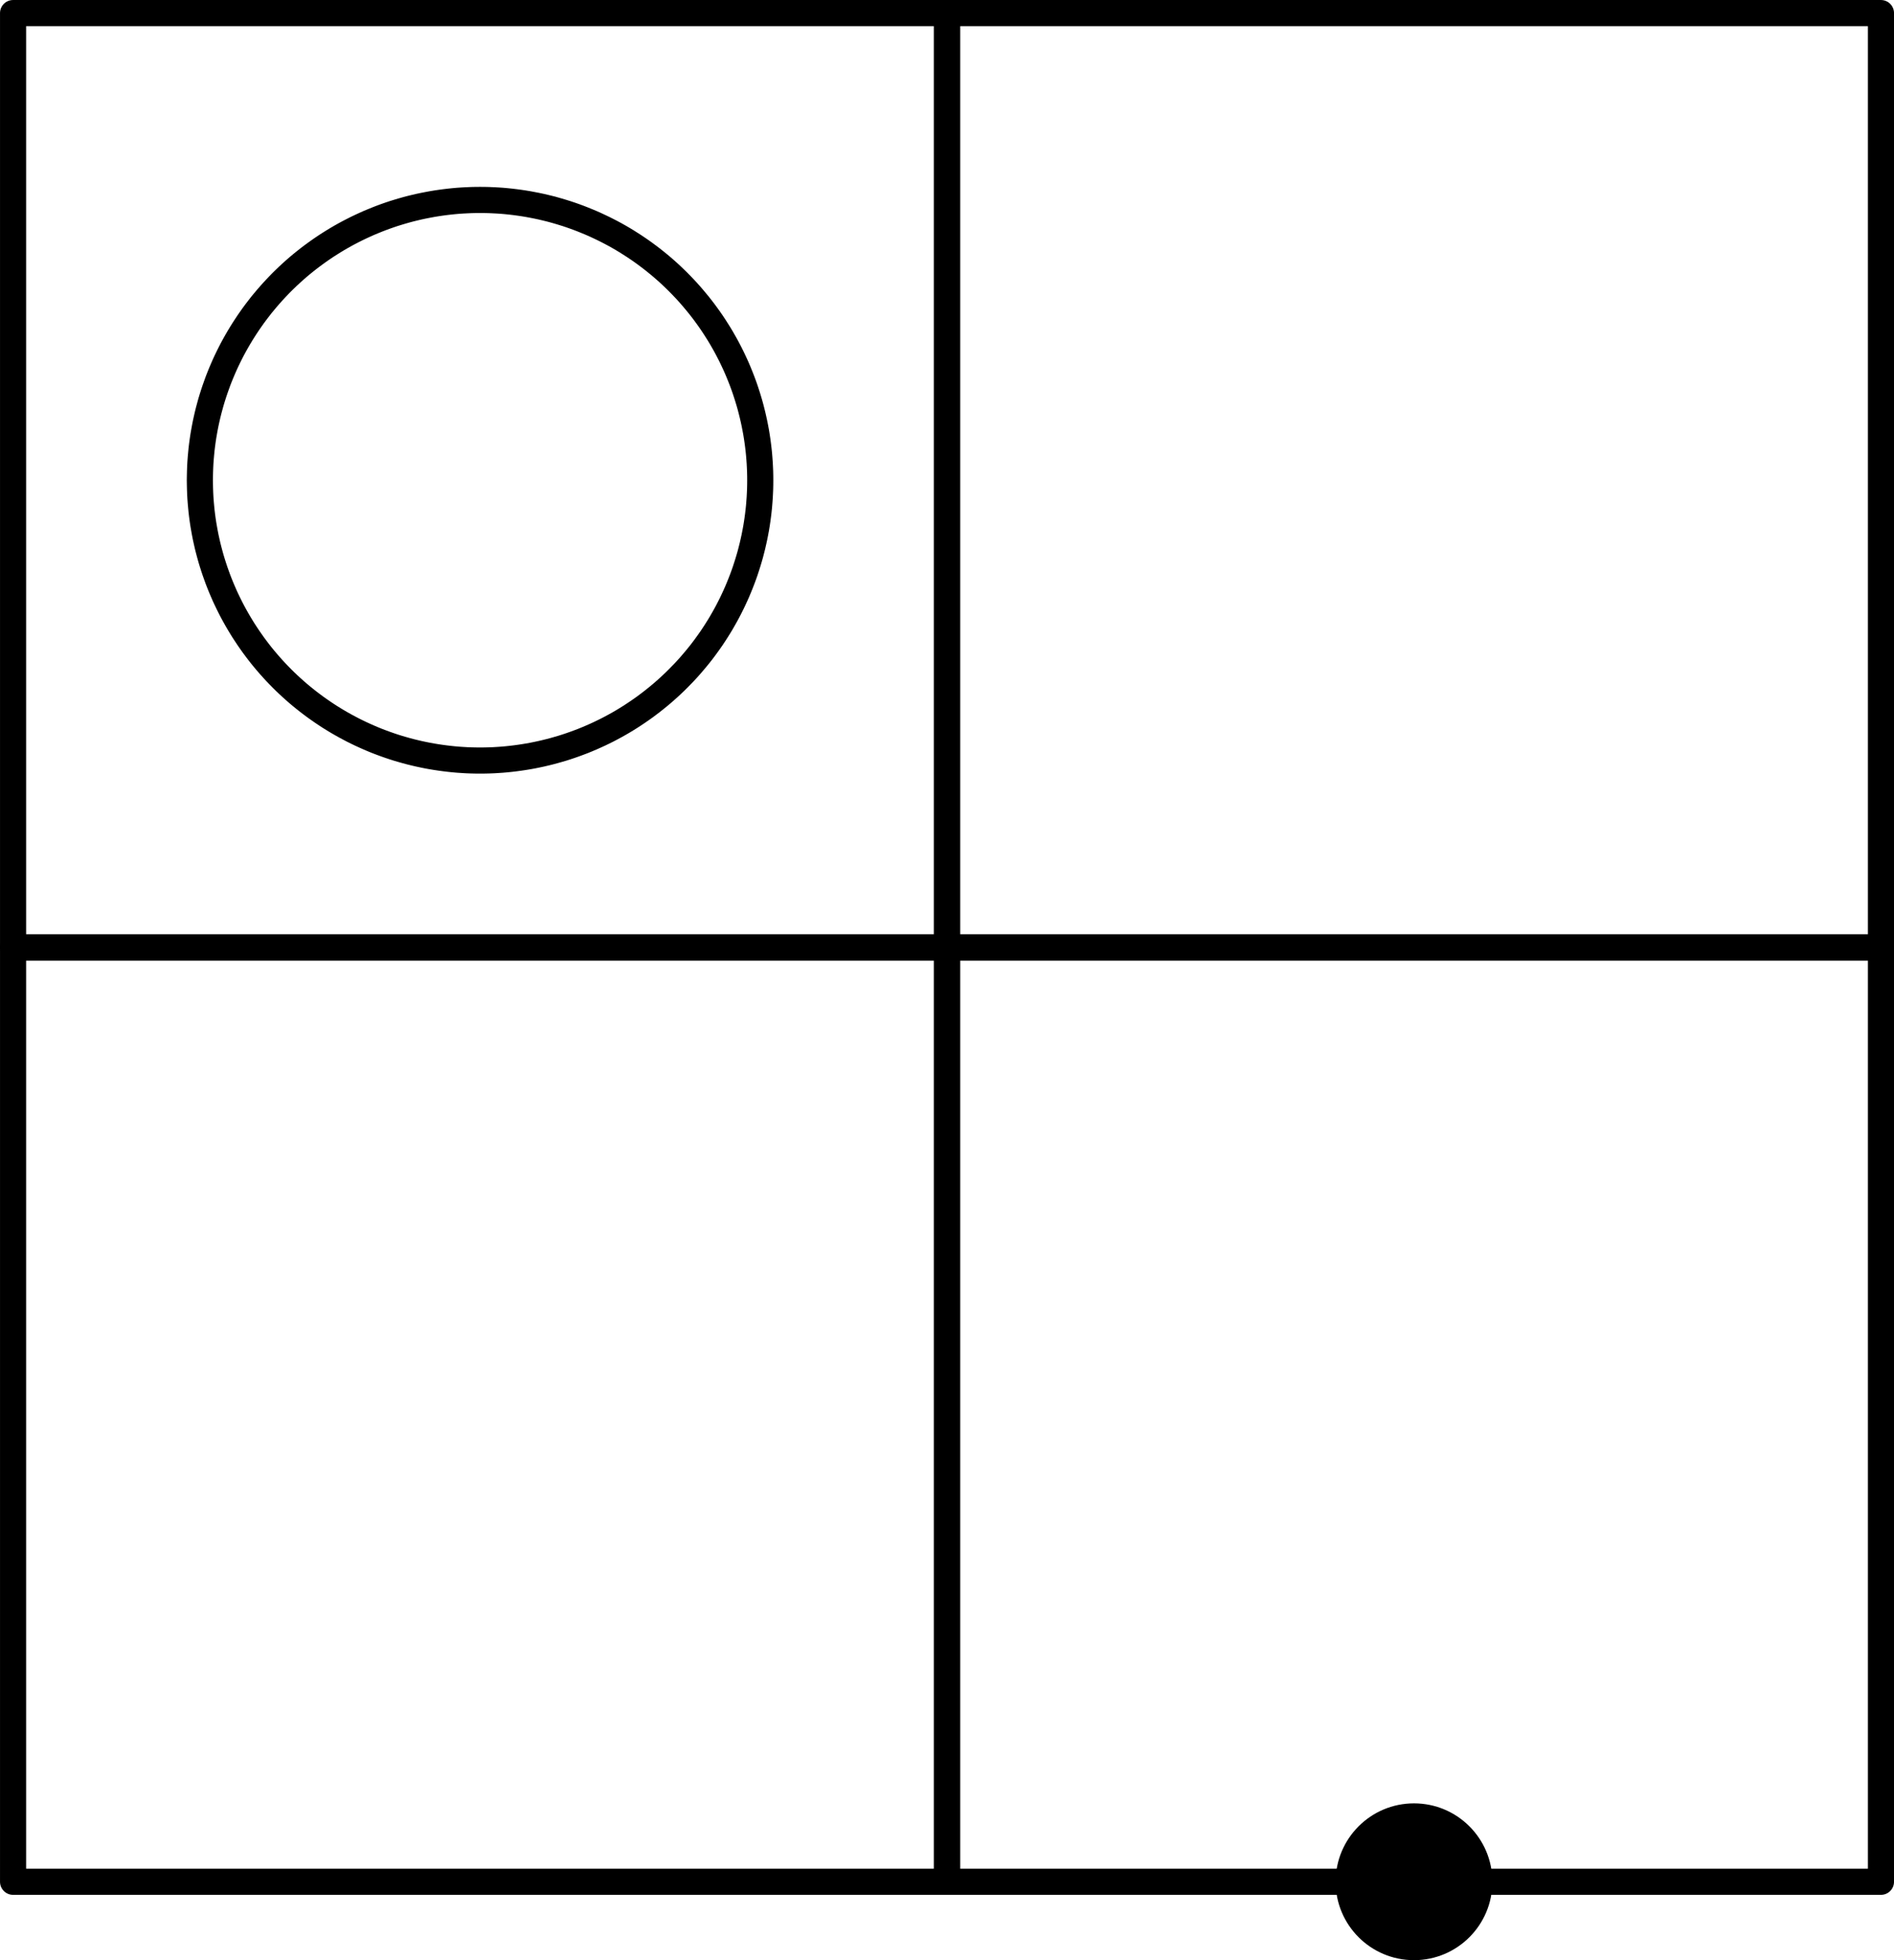 <?xml version='1.0'?>
<!-- This file was generated by dvisvgm 1.6 -->
<svg height='60.225pt' version='1.1' viewBox='56.621 54.06 58.217 60.225' width='58.217pt' xmlns='http://www.w3.org/2000/svg' xmlns:xlink='http://www.w3.org/1999/xlink'>
<g id='page1'>
<g transform='matrix(1 0 0 1 57.023 111.876)'>
<path d='M 0 0L 28.707 0L 28.707 -28.707L 0 -28.707L 0 0Z' fill='none' stroke='#000000' stroke-linecap='round' stroke-linejoin='round' stroke-miterlimit='10.037' stroke-width='0.803'/>
</g>
<g transform='matrix(1 0 0 1 57.023 111.876)'>
<path d='M 28.707 0L 57.414 0L 57.414 -28.707L 28.707 -28.707L 28.707 0Z' fill='none' stroke='#000000' stroke-linecap='round' stroke-linejoin='round' stroke-miterlimit='10.037' stroke-width='0.803'/>
</g>
<g transform='matrix(1 0 0 1 57.023 111.876)'>
<path d='M 0 -28.707L 28.707 -28.707L 28.707 -57.414L 0 -57.414L 0 -28.707Z' fill='none' stroke='#000000' stroke-linecap='round' stroke-linejoin='round' stroke-miterlimit='10.037' stroke-width='0.803'/>
</g>
<g transform='matrix(1 0 0 1 57.023 111.876)'>
<path d='M 28.707 -28.707L 57.414 -28.707L 57.414 -57.414L 28.707 -57.414L 28.707 -28.707Z' fill='none' stroke='#000000' stroke-linecap='round' stroke-linejoin='round' stroke-miterlimit='10.037' stroke-width='0.803'/>
</g>
<g transform='matrix(1 0 0 1 57.023 111.876)'>
<path d='M 22.966 -43.061C 22.966 -43.106 22.965 -43.151 22.965 -43.196C 22.964 -43.241 22.963 -43.286 22.962 -43.331C 22.96 -43.377 22.958 -43.422 22.956 -43.467C 22.954 -43.512 22.952 -43.557 22.949 -43.602C 22.946 -43.647 22.943 -43.692 22.939 -43.737C 22.936 -43.782 22.932 -43.827 22.928 -43.871C 22.923 -43.916 22.919 -43.961 22.914 -44.006C 22.909 -44.051 22.904 -44.096 22.898 -44.14C 22.892 -44.185 22.886 -44.23 22.88 -44.274C 22.873 -44.319 22.867 -44.364 22.86 -44.408C 22.853 -44.453 22.845 -44.497 22.838 -44.542C 22.83 -44.586 22.822 -44.63 22.813 -44.675C 22.805 -44.719 22.796 -44.763 22.787 -44.807C 22.778 -44.852 22.768 -44.896 22.758 -44.94C 22.749 -44.984 22.738 -45.028 22.728 -45.071C 22.717 -45.115 22.706 -45.159 22.695 -45.203C 22.684 -45.246 22.672 -45.29 22.661 -45.333C 22.649 -45.377 22.636 -45.42 22.624 -45.464C 22.611 -45.507 22.598 -45.55 22.585 -45.593C 22.572 -45.636 22.558 -45.679 22.544 -45.722C 22.53 -45.765 22.516 -45.808 22.502 -45.85C 22.487 -45.893 22.472 -45.936 22.457 -45.978C 22.441 -46.021 22.426 -46.063 22.41 -46.105C 22.394 -46.147 22.378 -46.189 22.361 -46.231C 22.344 -46.273 22.328 -46.315 22.31 -46.357C 22.293 -46.398 22.275 -46.44 22.258 -46.481C 22.24 -46.523 22.221 -46.564 22.203 -46.605C 22.184 -46.646 22.165 -46.687 22.146 -46.728C 22.127 -46.769 22.107 -46.809 22.088 -46.85C 22.068 -46.89 22.048 -46.931 22.027 -46.971C 22.007 -47.011 21.986 -47.051 21.965 -47.091C 21.944 -47.131 21.922 -47.17 21.901 -47.21C 21.879 -47.249 21.857 -47.289 21.834 -47.328C 21.812 -47.367 21.789 -47.406 21.767 -47.445C 21.744 -47.484 21.72 -47.522 21.697 -47.561C 21.673 -47.599 21.649 -47.637 21.625 -47.675C 21.601 -47.714 21.576 -47.752 21.552 -47.789C 21.527 -47.827 21.502 -47.864 21.477 -47.902C 21.451 -47.939 21.426 -47.976 21.4 -48.013C 21.374 -48.05 21.348 -48.087 21.321 -48.123C 21.294 -48.16 21.268 -48.196 21.241 -48.232C 21.214 -48.268 21.186 -48.304 21.159 -48.339C 21.131 -48.375 21.103 -48.41 21.075 -48.446C 21.047 -48.481 21.018 -48.516 20.989 -48.55C 20.961 -48.585 20.932 -48.62 20.902 -48.654C 20.873 -48.688 20.843 -48.722 20.814 -48.756C 20.784 -48.79 20.754 -48.824 20.724 -48.857C 20.693 -48.89 20.663 -48.923 20.632 -48.956C 20.601 -48.989 20.57 -49.022 20.538 -49.054C 20.507 -49.087 20.475 -49.119 20.443 -49.151C 20.412 -49.182 20.379 -49.214 20.347 -49.245C 20.315 -49.277 20.282 -49.308 20.249 -49.339C 20.216 -49.37 20.183 -49.4 20.15 -49.431C 20.116 -49.461 20.083 -49.491 20.049 -49.521C 20.015 -49.551 19.981 -49.58 19.947 -49.61C 19.913 -49.639 19.878 -49.668 19.843 -49.697C 19.808 -49.725 19.773 -49.754 19.738 -49.782C 19.703 -49.81 19.668 -49.838 19.632 -49.866C 19.596 -49.894 19.561 -49.921 19.524 -49.948C 19.488 -49.975 19.452 -50.002 19.416 -50.028C 19.379 -50.055 19.343 -50.081 19.306 -50.107C 19.269 -50.133 19.232 -50.158 19.194 -50.184C 19.157 -50.209 19.12 -50.234 19.082 -50.259C 19.044 -50.284 19.006 -50.308 18.968 -50.332C 18.93 -50.356 18.892 -50.38 18.854 -50.404C 18.815 -50.428 18.776 -50.451 18.738 -50.474C 18.699 -50.497 18.66 -50.519 18.621 -50.542C 18.581 -50.564 18.542 -50.586 18.503 -50.608C 18.463 -50.63 18.423 -50.651 18.384 -50.672C 18.344 -50.693 18.304 -50.714 18.264 -50.734C 18.223 -50.755 18.183 -50.775 18.142 -50.795C 18.102 -50.815 18.061 -50.834 18.02 -50.853C 17.98 -50.873 17.939 -50.892 17.898 -50.91C 17.857 -50.929 17.815 -50.947 17.774 -50.965C 17.733 -50.983 17.691 -51 17.649 -51.017C 17.608 -51.035 17.566 -51.052 17.524 -51.068C 17.482 -51.085 17.44 -51.101 17.398 -51.117C 17.356 -51.133 17.313 -51.149 17.271 -51.164C 17.229 -51.179 17.186 -51.194 17.143 -51.209C 17.101 -51.223 17.058 -51.238 17.015 -51.252C 16.972 -51.266 16.929 -51.279 16.886 -51.292C 16.843 -51.306 16.8 -51.319 16.756 -51.331C 16.713 -51.344 16.67 -51.356 16.626 -51.368C 16.583 -51.38 16.539 -51.391 16.495 -51.403C 16.452 -51.414 16.408 -51.425 16.364 -51.435C 16.32 -51.446 16.276 -51.456 16.232 -51.466C 16.188 -51.475 16.144 -51.485 16.1 -51.494C 16.056 -51.503 16.012 -51.512 15.967 -51.52C 15.923 -51.529 15.879 -51.537 15.834 -51.545C 15.79 -51.553 15.745 -51.56 15.701 -51.567C 15.656 -51.574 15.612 -51.581 15.567 -51.587C 15.522 -51.593 15.478 -51.599 15.433 -51.605C 15.388 -51.611 15.344 -51.616 15.299 -51.621C 15.254 -51.626 15.209 -51.631 15.164 -51.635C 15.119 -51.639 15.074 -51.643 15.029 -51.647C 14.984 -51.65 14.939 -51.653 14.894 -51.656C 14.849 -51.659 14.804 -51.661 14.759 -51.663C 14.714 -51.666 14.669 -51.667 14.624 -51.669C 14.579 -51.67 14.534 -51.671 14.489 -51.672C 14.444 -51.673 14.399 -51.673 14.354 -51.673C 14.309 -51.673 14.263 -51.673 14.218 -51.672C 14.173 -51.671 14.128 -51.67 14.083 -51.669C 14.038 -51.667 13.993 -51.666 13.948 -51.663C 13.903 -51.661 13.858 -51.659 13.813 -51.656C 13.768 -51.653 13.723 -51.65 13.678 -51.647C 13.633 -51.643 13.588 -51.639 13.543 -51.635C 13.498 -51.631 13.453 -51.626 13.409 -51.621C 13.364 -51.616 13.319 -51.611 13.274 -51.605C 13.229 -51.599 13.185 -51.593 13.14 -51.587C 13.095 -51.581 13.051 -51.574 13.006 -51.567C 12.962 -51.56 12.917 -51.553 12.873 -51.545C 12.829 -51.537 12.784 -51.529 12.74 -51.52C 12.696 -51.512 12.651 -51.503 12.607 -51.494C 12.563 -51.485 12.519 -51.475 12.475 -51.466C 12.431 -51.456 12.387 -51.446 12.343 -51.435C 12.299 -51.425 12.255 -51.414 12.212 -51.403C 12.168 -51.391 12.125 -51.38 12.081 -51.368C 12.038 -51.356 11.994 -51.344 11.951 -51.331C 11.908 -51.319 11.864 -51.306 11.821 -51.292C 11.778 -51.279 11.735 -51.266 11.692 -51.252C 11.649 -51.238 11.607 -51.223 11.564 -51.209C 11.521 -51.194 11.479 -51.179 11.436 -51.164C 11.394 -51.149 11.352 -51.133 11.309 -51.117C 11.267 -51.101 11.225 -51.085 11.183 -51.068C 11.141 -51.052 11.1 -51.035 11.058 -51.017C 11.016 -51 10.975 -50.983 10.933 -50.965C 10.892 -50.947 10.851 -50.929 10.81 -50.91C 10.768 -50.892 10.727 -50.873 10.687 -50.853C 10.646 -50.834 10.605 -50.815 10.565 -50.795C 10.524 -50.775 10.484 -50.755 10.444 -50.734C 10.404 -50.714 10.364 -50.693 10.324 -50.672C 10.284 -50.651 10.244 -50.63 10.205 -50.608C 10.165 -50.586 10.126 -50.564 10.087 -50.542C 10.047 -50.519 10.008 -50.497 9.97 -50.474C 9.931 -50.451 9.892 -50.428 9.854 -50.404C 9.815 -50.38 9.777 -50.356 9.739 -50.332C 9.701 -50.308 9.663 -50.284 9.625 -50.259C 9.588 -50.234 9.55 -50.209 9.513 -50.184C 9.476 -50.158 9.438 -50.133 9.402 -50.107C 9.365 -50.081 9.328 -50.055 9.292 -50.028C 9.255 -50.002 9.219 -49.975 9.183 -49.948C 9.147 -49.921 9.111 -49.894 9.075 -49.866C 9.04 -49.838 9.004 -49.81 8.969 -49.782C 8.934 -49.754 8.899 -49.725 8.864 -49.697C 8.829 -49.668 8.795 -49.639 8.76 -49.61C 8.726 -49.58 8.692 -49.551 8.658 -49.521C 8.624 -49.491 8.591 -49.461 8.558 -49.431C 8.524 -49.4 8.491 -49.37 8.458 -49.339C 8.425 -49.308 8.393 -49.277 8.36 -49.245C 8.328 -49.214 8.296 -49.182 8.264 -49.151C 8.232 -49.119 8.2 -49.087 8.169 -49.054C 8.138 -49.022 8.106 -48.989 8.076 -48.956C 8.045 -48.923 8.014 -48.89 7.984 -48.857C 7.953 -48.824 7.923 -48.79 7.894 -48.756C 7.864 -48.722 7.834 -48.688 7.805 -48.654C 7.776 -48.62 7.747 -48.585 7.718 -48.55C 7.689 -48.516 7.661 -48.481 7.632 -48.446C 7.604 -48.41 7.576 -48.375 7.549 -48.339C 7.521 -48.304 7.494 -48.268 7.467 -48.232C 7.44 -48.196 7.413 -48.16 7.386 -48.123C 7.36 -48.087 7.334 -48.05 7.308 -48.013C 7.282 -47.976 7.256 -47.939 7.231 -47.902C 7.205 -47.864 7.18 -47.827 7.156 -47.789C 7.131 -47.752 7.106 -47.714 7.082 -47.675C 7.058 -47.637 7.034 -47.599 7.011 -47.561C 6.987 -47.522 6.964 -47.484 6.941 -47.445C 6.918 -47.406 6.895 -47.367 6.873 -47.328C 6.85 -47.289 6.828 -47.249 6.807 -47.21C 6.785 -47.17 6.764 -47.131 6.742 -47.091C 6.721 -47.051 6.701 -47.011 6.68 -46.971C 6.66 -46.931 6.639 -46.89 6.62 -46.85C 6.6 -46.809 6.58 -46.769 6.561 -46.728C 6.542 -46.687 6.523 -46.646 6.504 -46.605C 6.486 -46.564 6.468 -46.523 6.45 -46.481C 6.432 -46.44 6.414 -46.398 6.397 -46.357C 6.38 -46.315 6.363 -46.273 6.346 -46.231C 6.33 -46.189 6.313 -46.147 6.297 -46.105C 6.281 -46.063 6.266 -46.021 6.251 -45.978C 6.235 -45.936 6.22 -45.893 6.206 -45.85C 6.191 -45.808 6.177 -45.765 6.163 -45.722C 6.149 -45.679 6.135 -45.636 6.122 -45.593C 6.109 -45.55 6.096 -45.507 6.083 -45.464C 6.071 -45.42 6.059 -45.377 6.047 -45.333C 6.035 -45.29 6.023 -45.246 6.012 -45.203C 6.001 -45.159 5.99 -45.115 5.979 -45.071C 5.969 -45.028 5.959 -44.984 5.949 -44.94C 5.939 -44.896 5.93 -44.852 5.92 -44.807C 5.911 -44.763 5.902 -44.719 5.894 -44.675C 5.886 -44.63 5.877 -44.586 5.87 -44.542C 5.862 -44.497 5.855 -44.453 5.847 -44.408C 5.84 -44.364 5.834 -44.319 5.827 -44.274C 5.821 -44.23 5.815 -44.185 5.809 -44.14C 5.804 -44.096 5.798 -44.051 5.793 -44.006C 5.789 -43.961 5.784 -43.916 5.78 -43.871C 5.775 -43.827 5.772 -43.782 5.768 -43.737C 5.764 -43.692 5.761 -43.647 5.758 -43.602C 5.756 -43.557 5.753 -43.512 5.751 -43.467C 5.749 -43.422 5.747 -43.377 5.746 -43.331C 5.744 -43.286 5.743 -43.241 5.743 -43.196C 5.742 -43.151 5.741 -43.106 5.741 -43.061C 5.741 -43.016 5.742 -42.971 5.743 -42.926C 5.743 -42.88 5.744 -42.835 5.746 -42.79C 5.747 -42.745 5.749 -42.7 5.751 -42.655C 5.753 -42.61 5.756 -42.565 5.758 -42.52C 5.761 -42.475 5.764 -42.43 5.768 -42.385C 5.772 -42.34 5.775 -42.295 5.78 -42.25C 5.784 -42.206 5.789 -42.161 5.793 -42.116C 5.798 -42.071 5.804 -42.026 5.809 -41.981C 5.815 -41.937 5.821 -41.892 5.827 -41.847C 5.834 -41.803 5.84 -41.758 5.847 -41.714C 5.855 -41.669 5.862 -41.625 5.87 -41.58C 5.877 -41.536 5.886 -41.491 5.894 -41.447C 5.902 -41.403 5.911 -41.359 5.92 -41.314C 5.93 -41.27 5.939 -41.226 5.949 -41.182C 5.959 -41.138 5.969 -41.094 5.979 -41.05C 5.99 -41.007 6.001 -40.963 6.012 -40.919C 6.023 -40.875 6.035 -40.832 6.047 -40.788C 6.059 -40.745 6.071 -40.702 6.083 -40.658C 6.096 -40.615 6.109 -40.572 6.122 -40.529C 6.135 -40.485 6.149 -40.443 6.163 -40.4C 6.177 -40.357 6.191 -40.314 6.206 -40.271C 6.22 -40.229 6.235 -40.186 6.251 -40.144C 6.266 -40.101 6.281 -40.059 6.297 -40.017C 6.313 -39.974 6.33 -39.932 6.346 -39.891C 6.363 -39.849 6.38 -39.807 6.397 -39.765C 6.414 -39.724 6.432 -39.682 6.45 -39.641C 6.468 -39.599 6.486 -39.558 6.504 -39.517C 6.523 -39.476 6.542 -39.435 6.561 -39.394C 6.58 -39.353 6.6 -39.312 6.62 -39.272C 6.639 -39.231 6.66 -39.191 6.68 -39.151C 6.701 -39.111 6.721 -39.071 6.742 -39.031C 6.764 -38.991 6.785 -38.951 6.807 -38.912C 6.828 -38.872 6.85 -38.833 6.873 -38.794C 6.895 -38.755 6.918 -38.716 6.941 -38.677C 6.964 -38.638 6.987 -38.599 7.011 -38.561C 7.034 -38.523 7.058 -38.484 7.082 -38.446C 7.106 -38.408 7.131 -38.37 7.156 -38.333C 7.18 -38.295 7.205 -38.257 7.231 -38.22C 7.256 -38.183 7.282 -38.146 7.308 -38.109C 7.334 -38.072 7.36 -38.035 7.386 -37.999C 7.413 -37.962 7.44 -37.926 7.467 -37.89C 7.494 -37.854 7.521 -37.818 7.549 -37.782C 7.576 -37.747 7.604 -37.711 7.632 -37.676C 7.661 -37.641 7.689 -37.606 7.718 -37.571C 7.747 -37.536 7.776 -37.502 7.805 -37.468C 7.834 -37.433 7.864 -37.399 7.894 -37.365C 7.923 -37.332 7.953 -37.298 7.984 -37.265C 8.014 -37.231 8.045 -37.198 8.076 -37.165C 8.106 -37.133 8.138 -37.1 8.169 -37.068C 8.2 -37.035 8.232 -37.003 8.264 -36.971C 8.296 -36.939 8.328 -36.908 8.36 -36.876C 8.393 -36.845 8.425 -36.814 8.458 -36.783C 8.491 -36.752 8.524 -36.721 8.558 -36.691C 8.591 -36.661 8.624 -36.631 8.658 -36.601C 8.692 -36.571 8.726 -36.541 8.76 -36.512C 8.795 -36.483 8.829 -36.454 8.864 -36.425C 8.899 -36.396 8.934 -36.368 8.969 -36.34C 9.004 -36.312 9.04 -36.284 9.075 -36.256C 9.111 -36.228 9.147 -36.201 9.183 -36.174C 9.219 -36.147 9.255 -36.12 9.292 -36.093C 9.328 -36.067 9.365 -36.041 9.402 -36.015C 9.438 -35.989 9.476 -35.963 9.513 -35.938C 9.55 -35.913 9.588 -35.888 9.625 -35.863C 9.663 -35.838 9.701 -35.813 9.739 -35.789C 9.777 -35.765 9.815 -35.741 9.854 -35.718C 9.892 -35.694 9.931 -35.671 9.97 -35.648C 10.008 -35.625 10.047 -35.602 10.087 -35.58C 10.126 -35.558 10.165 -35.536 10.205 -35.514C 10.244 -35.492 10.284 -35.471 10.324 -35.45C 10.364 -35.429 10.404 -35.408 10.444 -35.387C 10.484 -35.367 10.524 -35.347 10.565 -35.327C 10.605 -35.307 10.646 -35.288 10.687 -35.268C 10.727 -35.249 10.768 -35.23 10.81 -35.212C 10.851 -35.193 10.892 -35.175 10.933 -35.157C 10.975 -35.139 11.016 -35.121 11.058 -35.104C 11.1 -35.087 11.141 -35.07 11.183 -35.053C 11.225 -35.037 11.267 -35.021 11.309 -35.005C 11.352 -34.989 11.394 -34.973 11.436 -34.958C 11.479 -34.943 11.521 -34.928 11.564 -34.913C 11.607 -34.898 11.649 -34.884 11.692 -34.87C 11.735 -34.856 11.778 -34.843 11.821 -34.829C 11.864 -34.816 11.908 -34.803 11.951 -34.791C 11.994 -34.778 12.038 -34.766 12.081 -34.754C 12.125 -34.742 12.168 -34.73 12.212 -34.719C 12.255 -34.708 12.299 -34.697 12.343 -34.687C 12.387 -34.676 12.431 -34.666 12.475 -34.656C 12.519 -34.646 12.563 -34.637 12.607 -34.628C 12.651 -34.618 12.696 -34.61 12.74 -34.601C 12.784 -34.593 12.829 -34.585 12.873 -34.577C 12.917 -34.569 12.962 -34.562 13.006 -34.555C 13.051 -34.548 13.095 -34.541 13.14 -34.535C 13.185 -34.528 13.229 -34.522 13.274 -34.517C 13.319 -34.511 13.364 -34.506 13.409 -34.501C 13.453 -34.496 13.498 -34.491 13.543 -34.487C 13.588 -34.483 13.633 -34.479 13.678 -34.475C 13.723 -34.472 13.768 -34.468 13.813 -34.466C 13.858 -34.463 13.903 -34.46 13.948 -34.458C 13.993 -34.456 14.038 -34.454 14.083 -34.453C 14.128 -34.452 14.173 -34.45 14.218 -34.45C 14.263 -34.449 14.309 -34.449 14.354 -34.449C 14.399 -34.449 14.444 -34.449 14.489 -34.45C 14.534 -34.45 14.579 -34.452 14.624 -34.453C 14.669 -34.454 14.714 -34.456 14.759 -34.458C 14.804 -34.46 14.849 -34.463 14.894 -34.466C 14.939 -34.468 14.984 -34.472 15.029 -34.475C 15.074 -34.479 15.119 -34.483 15.164 -34.487C 15.209 -34.491 15.254 -34.496 15.299 -34.501C 15.344 -34.506 15.388 -34.511 15.433 -34.517C 15.478 -34.522 15.522 -34.528 15.567 -34.535C 15.612 -34.541 15.656 -34.548 15.701 -34.555C 15.745 -34.562 15.79 -34.569 15.834 -34.577C 15.879 -34.585 15.923 -34.593 15.967 -34.601C 16.012 -34.61 16.056 -34.618 16.1 -34.628C 16.144 -34.637 16.188 -34.646 16.232 -34.656C 16.276 -34.666 16.32 -34.676 16.364 -34.687C 16.408 -34.697 16.452 -34.708 16.495 -34.719C 16.539 -34.73 16.583 -34.742 16.626 -34.754C 16.67 -34.766 16.713 -34.778 16.756 -34.791C 16.8 -34.803 16.843 -34.816 16.886 -34.829C 16.929 -34.843 16.972 -34.856 17.015 -34.87C 17.058 -34.884 17.101 -34.898 17.143 -34.913C 17.186 -34.928 17.229 -34.943 17.271 -34.958C 17.313 -34.973 17.356 -34.989 17.398 -35.005C 17.44 -35.021 17.482 -35.037 17.524 -35.053C 17.566 -35.07 17.608 -35.087 17.649 -35.104C 17.691 -35.121 17.733 -35.139 17.774 -35.157C 17.815 -35.175 17.857 -35.193 17.898 -35.212C 17.939 -35.23 17.98 -35.249 18.02 -35.268C 18.061 -35.288 18.102 -35.307 18.142 -35.327C 18.183 -35.347 18.223 -35.367 18.264 -35.387C 18.304 -35.408 18.344 -35.429 18.384 -35.45C 18.423 -35.471 18.463 -35.492 18.503 -35.514C 18.542 -35.536 18.581 -35.558 18.621 -35.58C 18.66 -35.602 18.699 -35.625 18.738 -35.648C 18.776 -35.671 18.815 -35.694 18.854 -35.718C 18.892 -35.741 18.93 -35.765 18.968 -35.789C 19.006 -35.813 19.044 -35.838 19.082 -35.863C 19.12 -35.888 19.157 -35.913 19.194 -35.938C 19.232 -35.963 19.269 -35.989 19.306 -36.015C 19.343 -36.041 19.379 -36.067 19.416 -36.093C 19.452 -36.12 19.488 -36.147 19.524 -36.174C 19.561 -36.201 19.596 -36.228 19.632 -36.256C 19.668 -36.284 19.703 -36.312 19.738 -36.34C 19.773 -36.368 19.808 -36.396 19.843 -36.425C 19.878 -36.454 19.913 -36.483 19.947 -36.512C 19.981 -36.541 20.015 -36.571 20.049 -36.601C 20.083 -36.631 20.116 -36.661 20.15 -36.691C 20.183 -36.721 20.216 -36.752 20.249 -36.783C 20.282 -36.814 20.315 -36.845 20.347 -36.876C 20.379 -36.908 20.412 -36.939 20.443 -36.971C 20.475 -37.003 20.507 -37.035 20.538 -37.068C 20.57 -37.1 20.601 -37.133 20.632 -37.165C 20.663 -37.198 20.693 -37.231 20.724 -37.265C 20.754 -37.298 20.784 -37.332 20.814 -37.365C 20.843 -37.399 20.873 -37.433 20.902 -37.468C 20.932 -37.502 20.961 -37.536 20.989 -37.571C 21.018 -37.606 21.047 -37.641 21.075 -37.676C 21.103 -37.711 21.131 -37.747 21.159 -37.782C 21.186 -37.818 21.214 -37.854 21.241 -37.89C 21.268 -37.926 21.294 -37.962 21.321 -37.999C 21.348 -38.035 21.374 -38.072 21.4 -38.109C 21.426 -38.146 21.451 -38.183 21.477 -38.22C 21.502 -38.257 21.527 -38.295 21.552 -38.333C 21.576 -38.37 21.601 -38.408 21.625 -38.446C 21.649 -38.484 21.673 -38.523 21.697 -38.561C 21.72 -38.599 21.744 -38.638 21.767 -38.677C 21.789 -38.716 21.812 -38.755 21.834 -38.794C 21.857 -38.833 21.879 -38.872 21.901 -38.912C 21.922 -38.951 21.944 -38.991 21.965 -39.031C 21.986 -39.071 22.007 -39.111 22.027 -39.151C 22.048 -39.191 22.068 -39.231 22.088 -39.272C 22.107 -39.312 22.127 -39.353 22.146 -39.394C 22.165 -39.435 22.184 -39.476 22.203 -39.517C 22.221 -39.558 22.24 -39.599 22.258 -39.641C 22.275 -39.682 22.293 -39.724 22.31 -39.765C 22.328 -39.807 22.344 -39.849 22.361 -39.891C 22.378 -39.932 22.394 -39.974 22.41 -40.017C 22.426 -40.059 22.441 -40.101 22.457 -40.144C 22.472 -40.186 22.487 -40.229 22.502 -40.271C 22.516 -40.314 22.53 -40.357 22.544 -40.4C 22.558 -40.443 22.572 -40.485 22.585 -40.529C 22.598 -40.572 22.611 -40.615 22.624 -40.658C 22.636 -40.702 22.649 -40.745 22.661 -40.788C 22.672 -40.832 22.684 -40.875 22.695 -40.919C 22.706 -40.963 22.717 -41.007 22.728 -41.05C 22.738 -41.094 22.749 -41.138 22.758 -41.182C 22.768 -41.226 22.778 -41.27 22.787 -41.314C 22.796 -41.359 22.805 -41.403 22.813 -41.447C 22.822 -41.491 22.83 -41.536 22.838 -41.58C 22.845 -41.625 22.853 -41.669 22.86 -41.714C 22.867 -41.758 22.873 -41.803 22.88 -41.847C 22.886 -41.892 22.892 -41.937 22.898 -41.981C 22.904 -42.026 22.909 -42.071 22.914 -42.116C 22.919 -42.161 22.923 -42.206 22.928 -42.25C 22.932 -42.295 22.936 -42.34 22.939 -42.385C 22.943 -42.43 22.946 -42.475 22.949 -42.52C 22.952 -42.565 22.954 -42.61 22.956 -42.655C 22.958 -42.7 22.96 -42.745 22.962 -42.79C 22.963 -42.835 22.964 -42.88 22.965 -42.926C 22.965 -42.971 22.966 -43.016 22.966 -43.061Z' fill='none' stroke='#000000' stroke-linecap='round' stroke-linejoin='round' stroke-miterlimit='10.037' stroke-width='0.803'/>
</g>
<g transform='matrix(1 0 0 1 57.023 111.876)'>
<circle cx='43.061' cy='-0' r='2.409' fill='#000000'/>
</g></g>
</svg>
